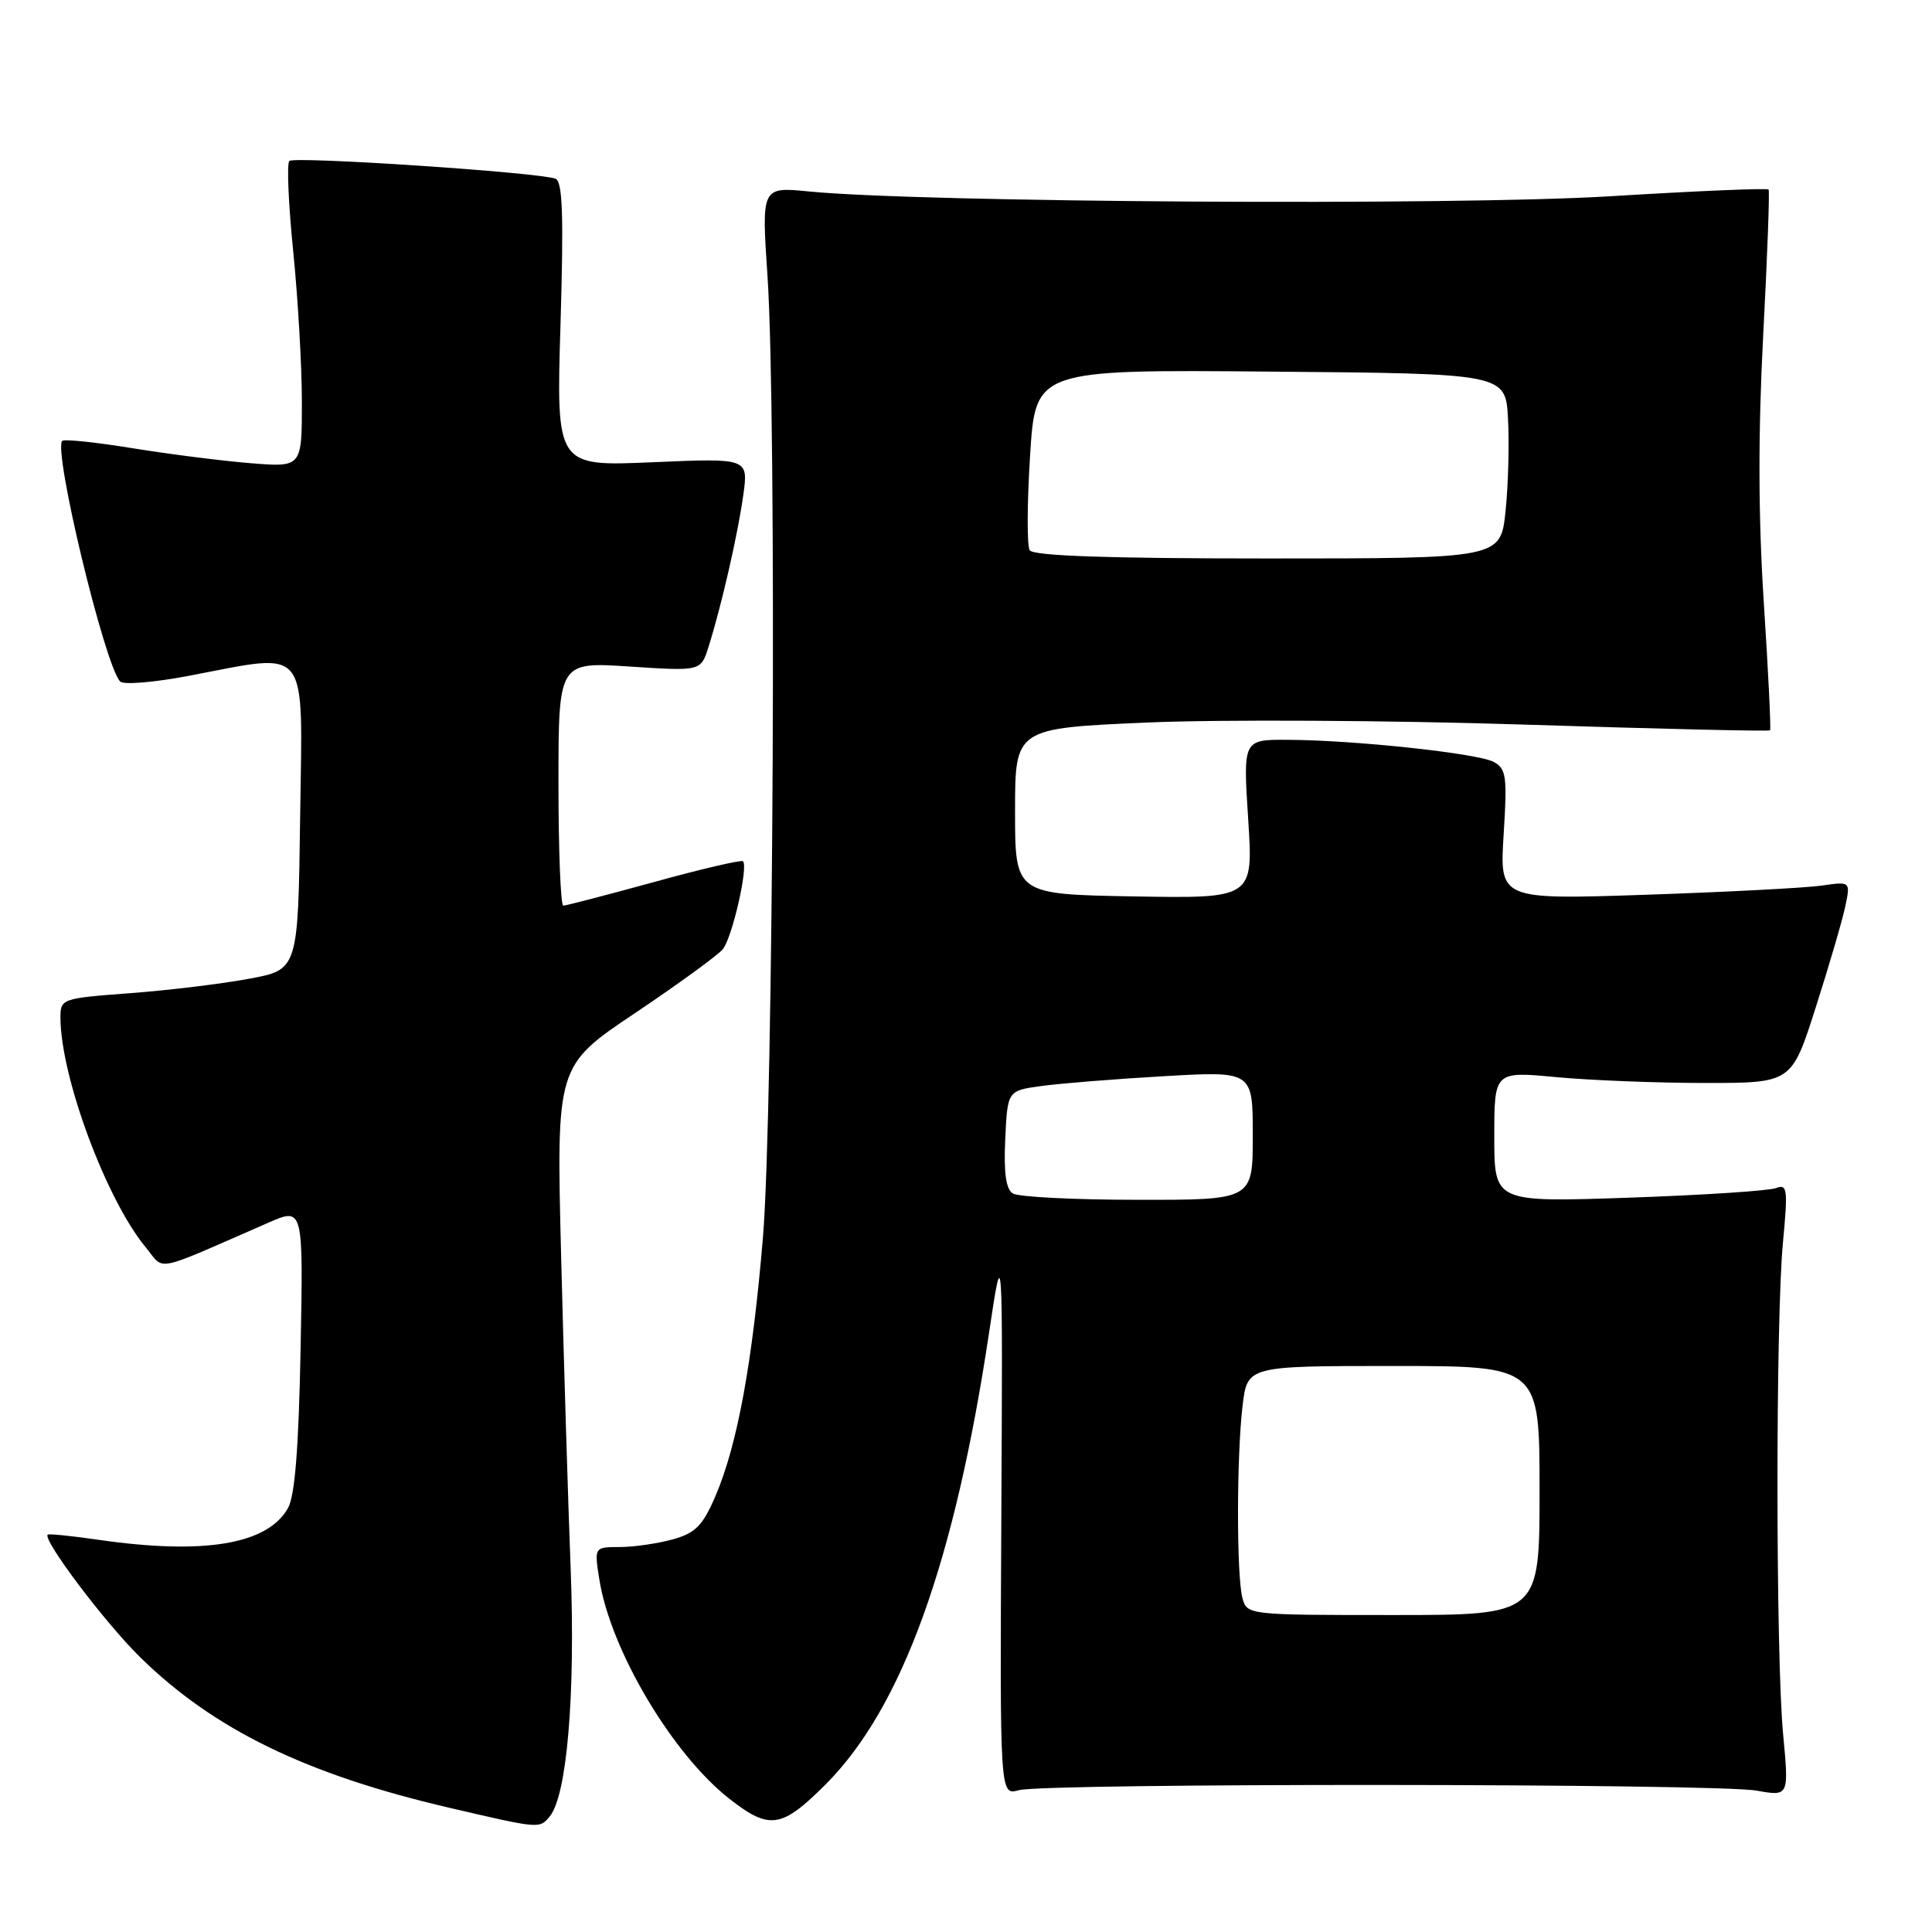 <?xml version="1.0" encoding="UTF-8" standalone="no"?>
<!DOCTYPE svg PUBLIC "-//W3C//DTD SVG 1.1//EN" "http://www.w3.org/Graphics/SVG/1.1/DTD/svg11.dtd" >
<svg xmlns="http://www.w3.org/2000/svg" xmlns:xlink="http://www.w3.org/1999/xlink" version="1.1" viewBox="0 0 256 256">
 <g >
 <path fill="currentColor"
d=" M 72.84 240.69 C 75.12 237.95 76.25 224.62 75.62 208.00 C 75.27 198.93 74.70 180.19 74.35 166.37 C 73.72 141.23 73.72 141.23 84.13 134.25 C 89.85 130.41 95.09 126.60 95.77 125.78 C 97.01 124.29 99.18 114.84 98.45 114.12 C 98.24 113.91 92.94 115.14 86.68 116.87 C 80.41 118.59 75.00 120.00 74.64 120.00 C 74.29 120.00 74.00 112.73 74.00 103.85 C 74.00 87.70 74.00 87.70 83.43 88.32 C 92.87 88.94 92.87 88.94 93.88 85.72 C 95.58 80.36 97.77 70.79 98.49 65.60 C 99.17 60.70 99.17 60.70 86.43 61.25 C 73.70 61.80 73.70 61.80 74.27 42.98 C 74.70 28.58 74.55 24.04 73.61 23.68 C 71.42 22.84 38.99 20.68 38.34 21.33 C 37.99 21.68 38.22 27.06 38.85 33.29 C 39.48 39.52 40.00 48.51 40.00 53.27 C 40.00 61.92 40.00 61.92 33.25 61.38 C 29.54 61.08 22.50 60.19 17.61 59.40 C 12.72 58.60 8.50 58.16 8.25 58.42 C 7.01 59.65 13.90 88.26 15.93 90.31 C 16.37 90.76 20.44 90.42 24.97 89.56 C 41.22 86.48 40.08 85.05 39.77 108.24 C 39.50 128.49 39.50 128.49 33.00 129.69 C 29.42 130.36 22.34 131.22 17.25 131.60 C 8.13 132.29 8.00 132.33 8.01 134.90 C 8.06 142.78 14.10 159.00 19.32 165.29 C 21.91 168.41 20.01 168.80 35.59 162.00 C 40.19 159.99 40.19 159.99 39.83 178.75 C 39.58 191.84 39.08 198.20 38.16 199.83 C 35.44 204.65 27.05 206.05 13.04 204.03 C 9.48 203.51 6.46 203.21 6.32 203.35 C 5.63 204.04 13.97 215.09 18.61 219.63 C 28.35 229.17 40.57 235.12 59.50 239.53 C 71.54 242.34 71.48 242.33 72.84 240.69 Z  M 109.40 236.44 C 119.52 226.32 126.50 207.03 131.07 176.50 C 132.87 164.50 132.87 164.50 132.68 201.21 C 132.49 237.91 132.49 237.91 135.00 237.21 C 138.39 236.25 227.40 236.30 232.77 237.27 C 237.05 238.03 237.05 238.03 236.27 229.77 C 235.29 219.22 235.27 174.95 236.25 164.64 C 236.92 157.52 236.84 156.85 235.31 157.43 C 234.39 157.79 225.61 158.36 215.81 158.70 C 198.00 159.31 198.00 159.31 198.00 150.63 C 198.00 141.95 198.00 141.95 206.25 142.73 C 210.79 143.15 219.65 143.50 225.95 143.50 C 237.40 143.50 237.40 143.50 240.59 133.50 C 242.35 128.00 244.11 121.99 244.50 120.14 C 245.21 116.79 245.21 116.79 241.35 117.35 C 239.23 117.65 228.77 118.20 218.10 118.56 C 198.70 119.21 198.70 119.21 199.24 110.58 C 199.73 102.86 199.59 101.85 197.91 100.95 C 195.79 99.82 179.45 98.06 170.60 98.03 C 164.71 98.00 164.71 98.00 165.39 108.53 C 166.07 119.05 166.07 119.05 150.28 118.78 C 134.50 118.50 134.50 118.50 134.50 107.50 C 134.50 96.50 134.50 96.50 152.00 95.74 C 161.63 95.32 184.06 95.44 201.89 96.01 C 219.71 96.58 234.40 96.93 234.54 96.77 C 234.68 96.62 234.31 89.06 233.72 79.96 C 232.98 68.59 232.95 57.50 233.63 44.46 C 234.18 34.03 234.50 25.33 234.35 25.12 C 234.19 24.90 224.70 25.31 213.26 26.01 C 192.79 27.26 122.15 26.84 107.20 25.37 C 100.90 24.75 100.90 24.75 101.70 36.63 C 102.93 54.91 102.49 147.33 101.09 164.00 C 99.70 180.62 97.71 191.44 94.80 198.24 C 93.11 202.17 92.15 203.14 89.13 203.98 C 87.13 204.53 83.98 204.99 82.12 204.99 C 78.74 205.00 78.74 205.00 79.41 209.25 C 80.88 218.62 89.10 232.47 96.70 238.39 C 101.98 242.51 103.58 242.26 109.40 236.44 Z  M 164.63 211.75 C 163.84 208.79 163.85 192.91 164.65 186.25 C 165.28 181.00 165.28 181.00 184.64 181.00 C 204.00 181.00 204.00 181.00 204.00 197.50 C 204.00 214.00 204.00 214.00 184.62 214.00 C 165.36 214.00 165.23 213.99 164.63 211.75 Z  M 134.20 158.14 C 133.29 157.57 132.99 155.36 133.20 150.92 C 133.50 144.52 133.50 144.52 138.00 143.90 C 140.47 143.56 147.79 142.97 154.25 142.60 C 166.00 141.92 166.00 141.92 166.00 150.46 C 166.00 159.00 166.00 159.00 150.75 158.98 C 142.36 158.98 134.91 158.60 134.20 158.14 Z  M 136.44 72.91 C 136.07 72.31 136.09 66.68 136.49 60.40 C 137.20 48.97 137.20 48.97 168.35 49.24 C 199.50 49.50 199.50 49.50 199.82 55.50 C 200.00 58.80 199.85 64.31 199.49 67.75 C 198.84 74.00 198.84 74.00 167.98 74.00 C 146.79 74.00 136.91 73.66 136.44 72.91 Z "/>
</g>
</svg>